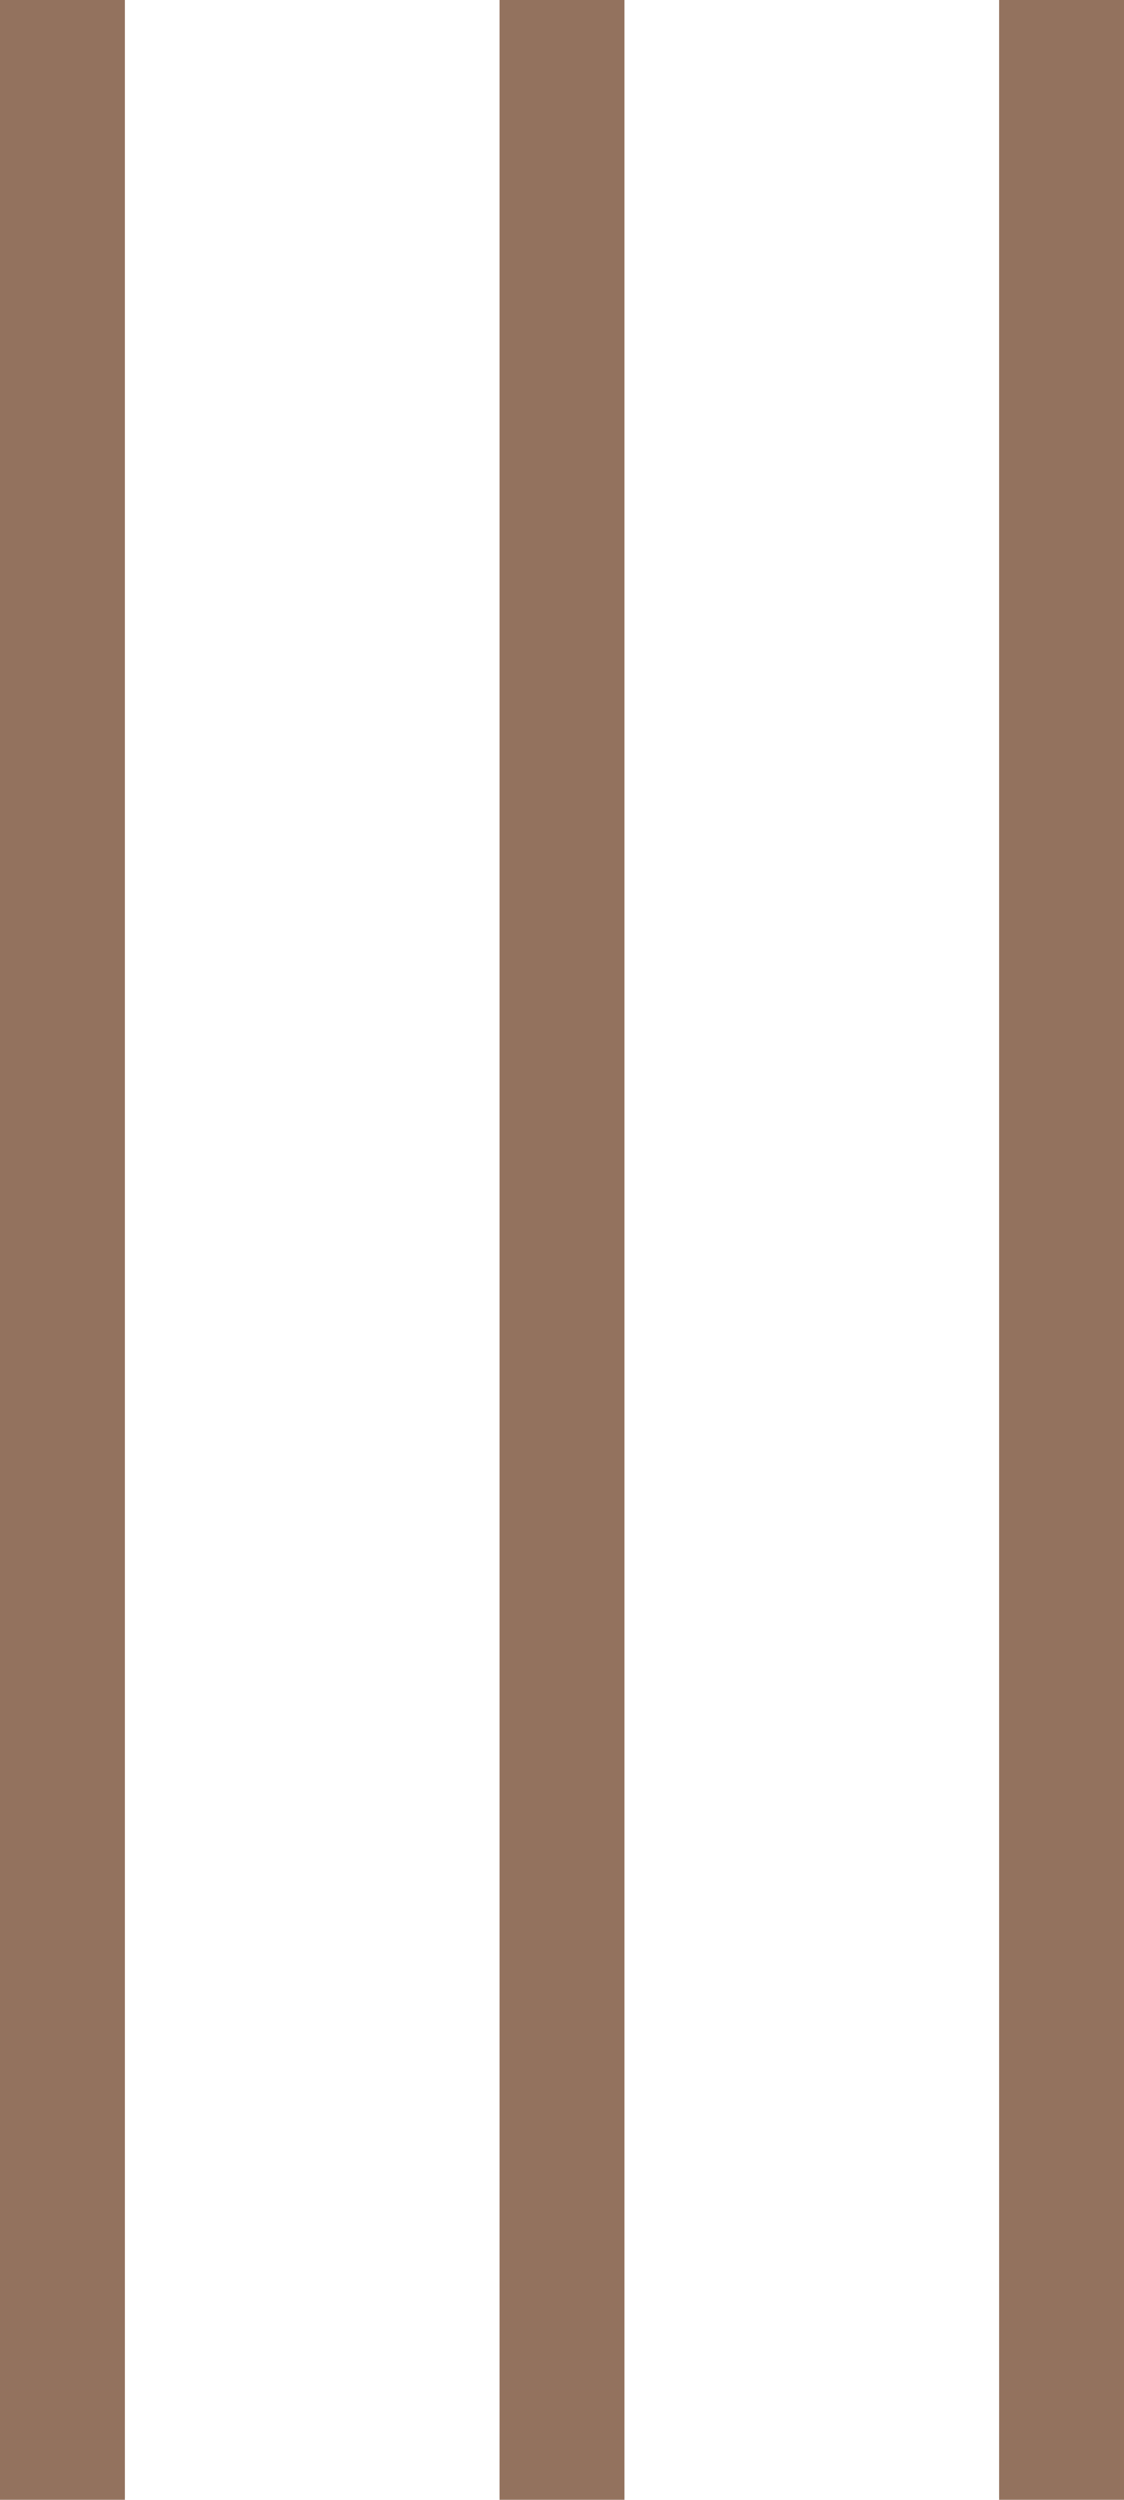 <svg xmlns="http://www.w3.org/2000/svg" viewBox="0 0 9 20"><defs><style>.cls-1{fill:#93725e;}</style></defs><g id="Calque_2" data-name="Calque 2"><g id="Calque_1-2" data-name="Calque 1"><rect class="cls-1" width="1" height="20"/><rect class="cls-1" x="4" width="1" height="20"/><rect class="cls-1" x="8" width="1" height="20"/></g></g></svg>